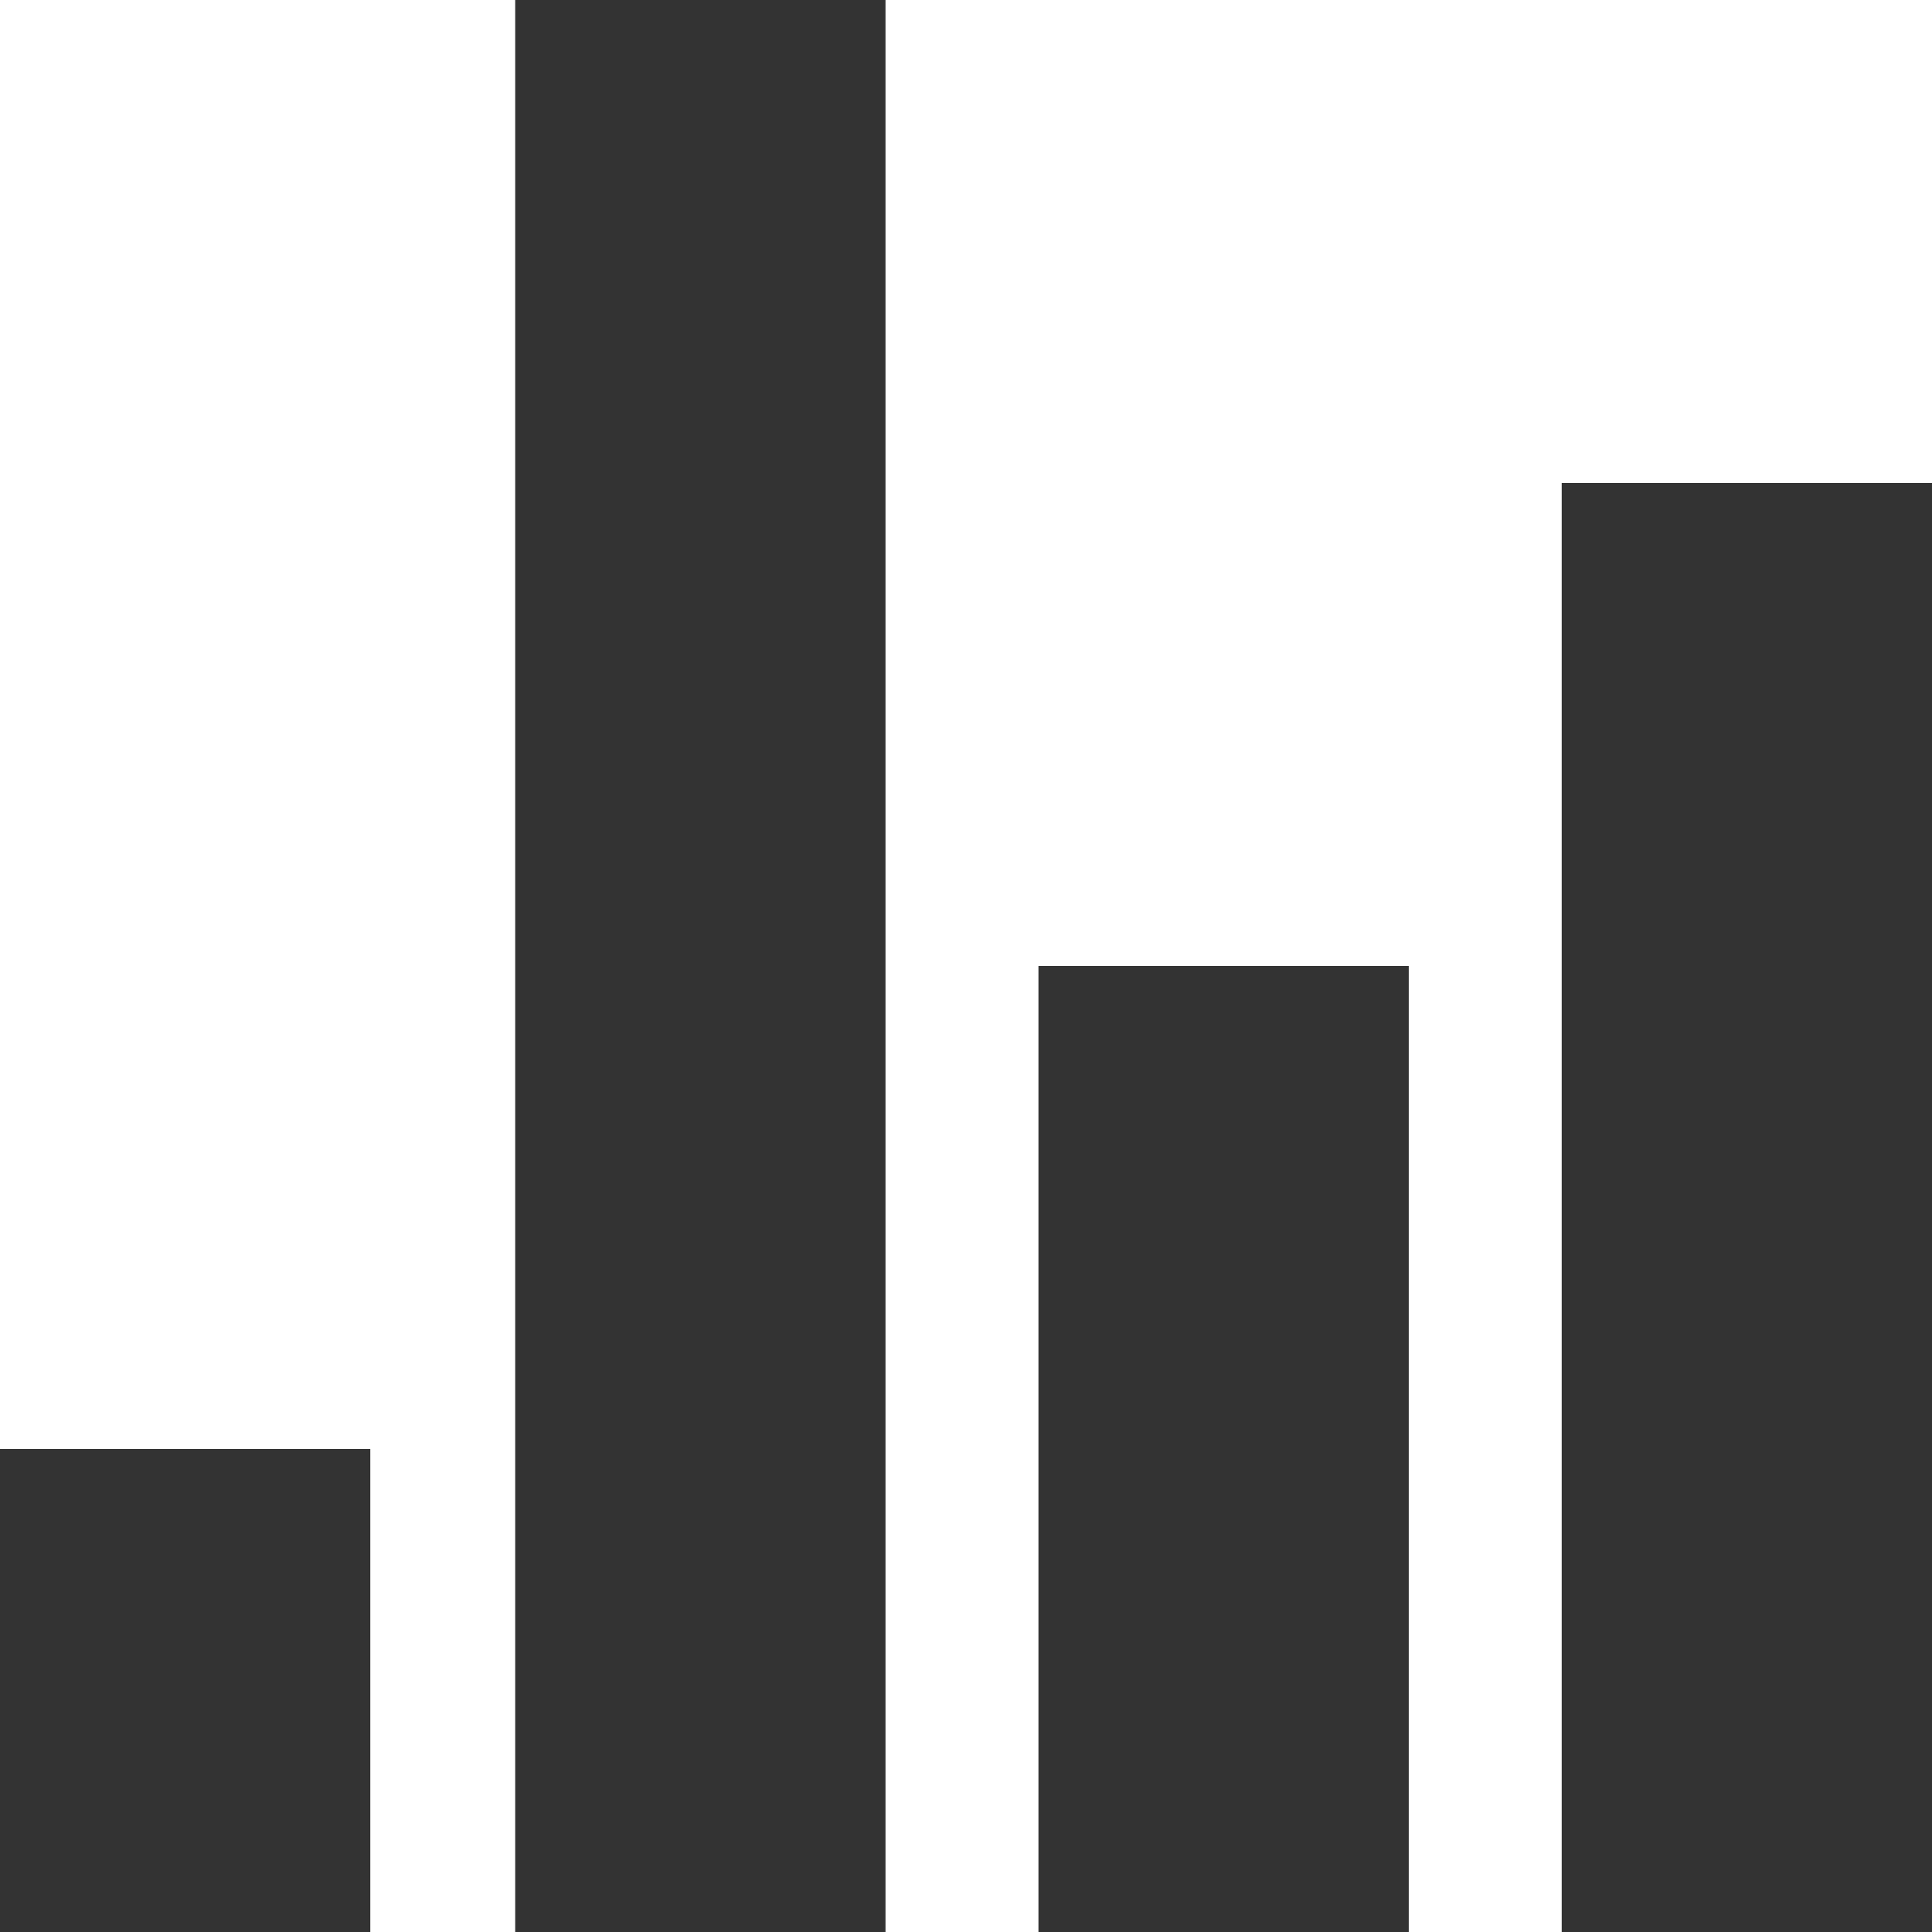 <?xml version="1.0" encoding="utf-8"?>
<!-- Generator: Adobe Illustrator 18.1.1, SVG Export Plug-In . SVG Version: 6.00 Build 0)  -->
<!DOCTYPE svg PUBLIC "-//W3C//DTD SVG 1.1//EN" "http://www.w3.org/Graphics/SVG/1.1/DTD/svg11.dtd">
<svg version="1.1" id="Layer_1" xmlns="http://www.w3.org/2000/svg" xmlns:xlink="http://www.w3.org/1999/xlink" x="0px" y="0px"
	 viewBox="0 0 24 24" enable-background="new 0 0 24 24" xml:space="preserve">
<rect x="0" y="18" fill="#333333" width="4.6" height="6"/>
<rect x="12.9" y="12" fill="#333333" width="4.6" height="12"/>
<rect x="19.4" y="6" fill="#333333" width="4.6" height="18"/>
<rect x="6.4" fill="#333333" width="4.6" height="24"/>
</svg>
